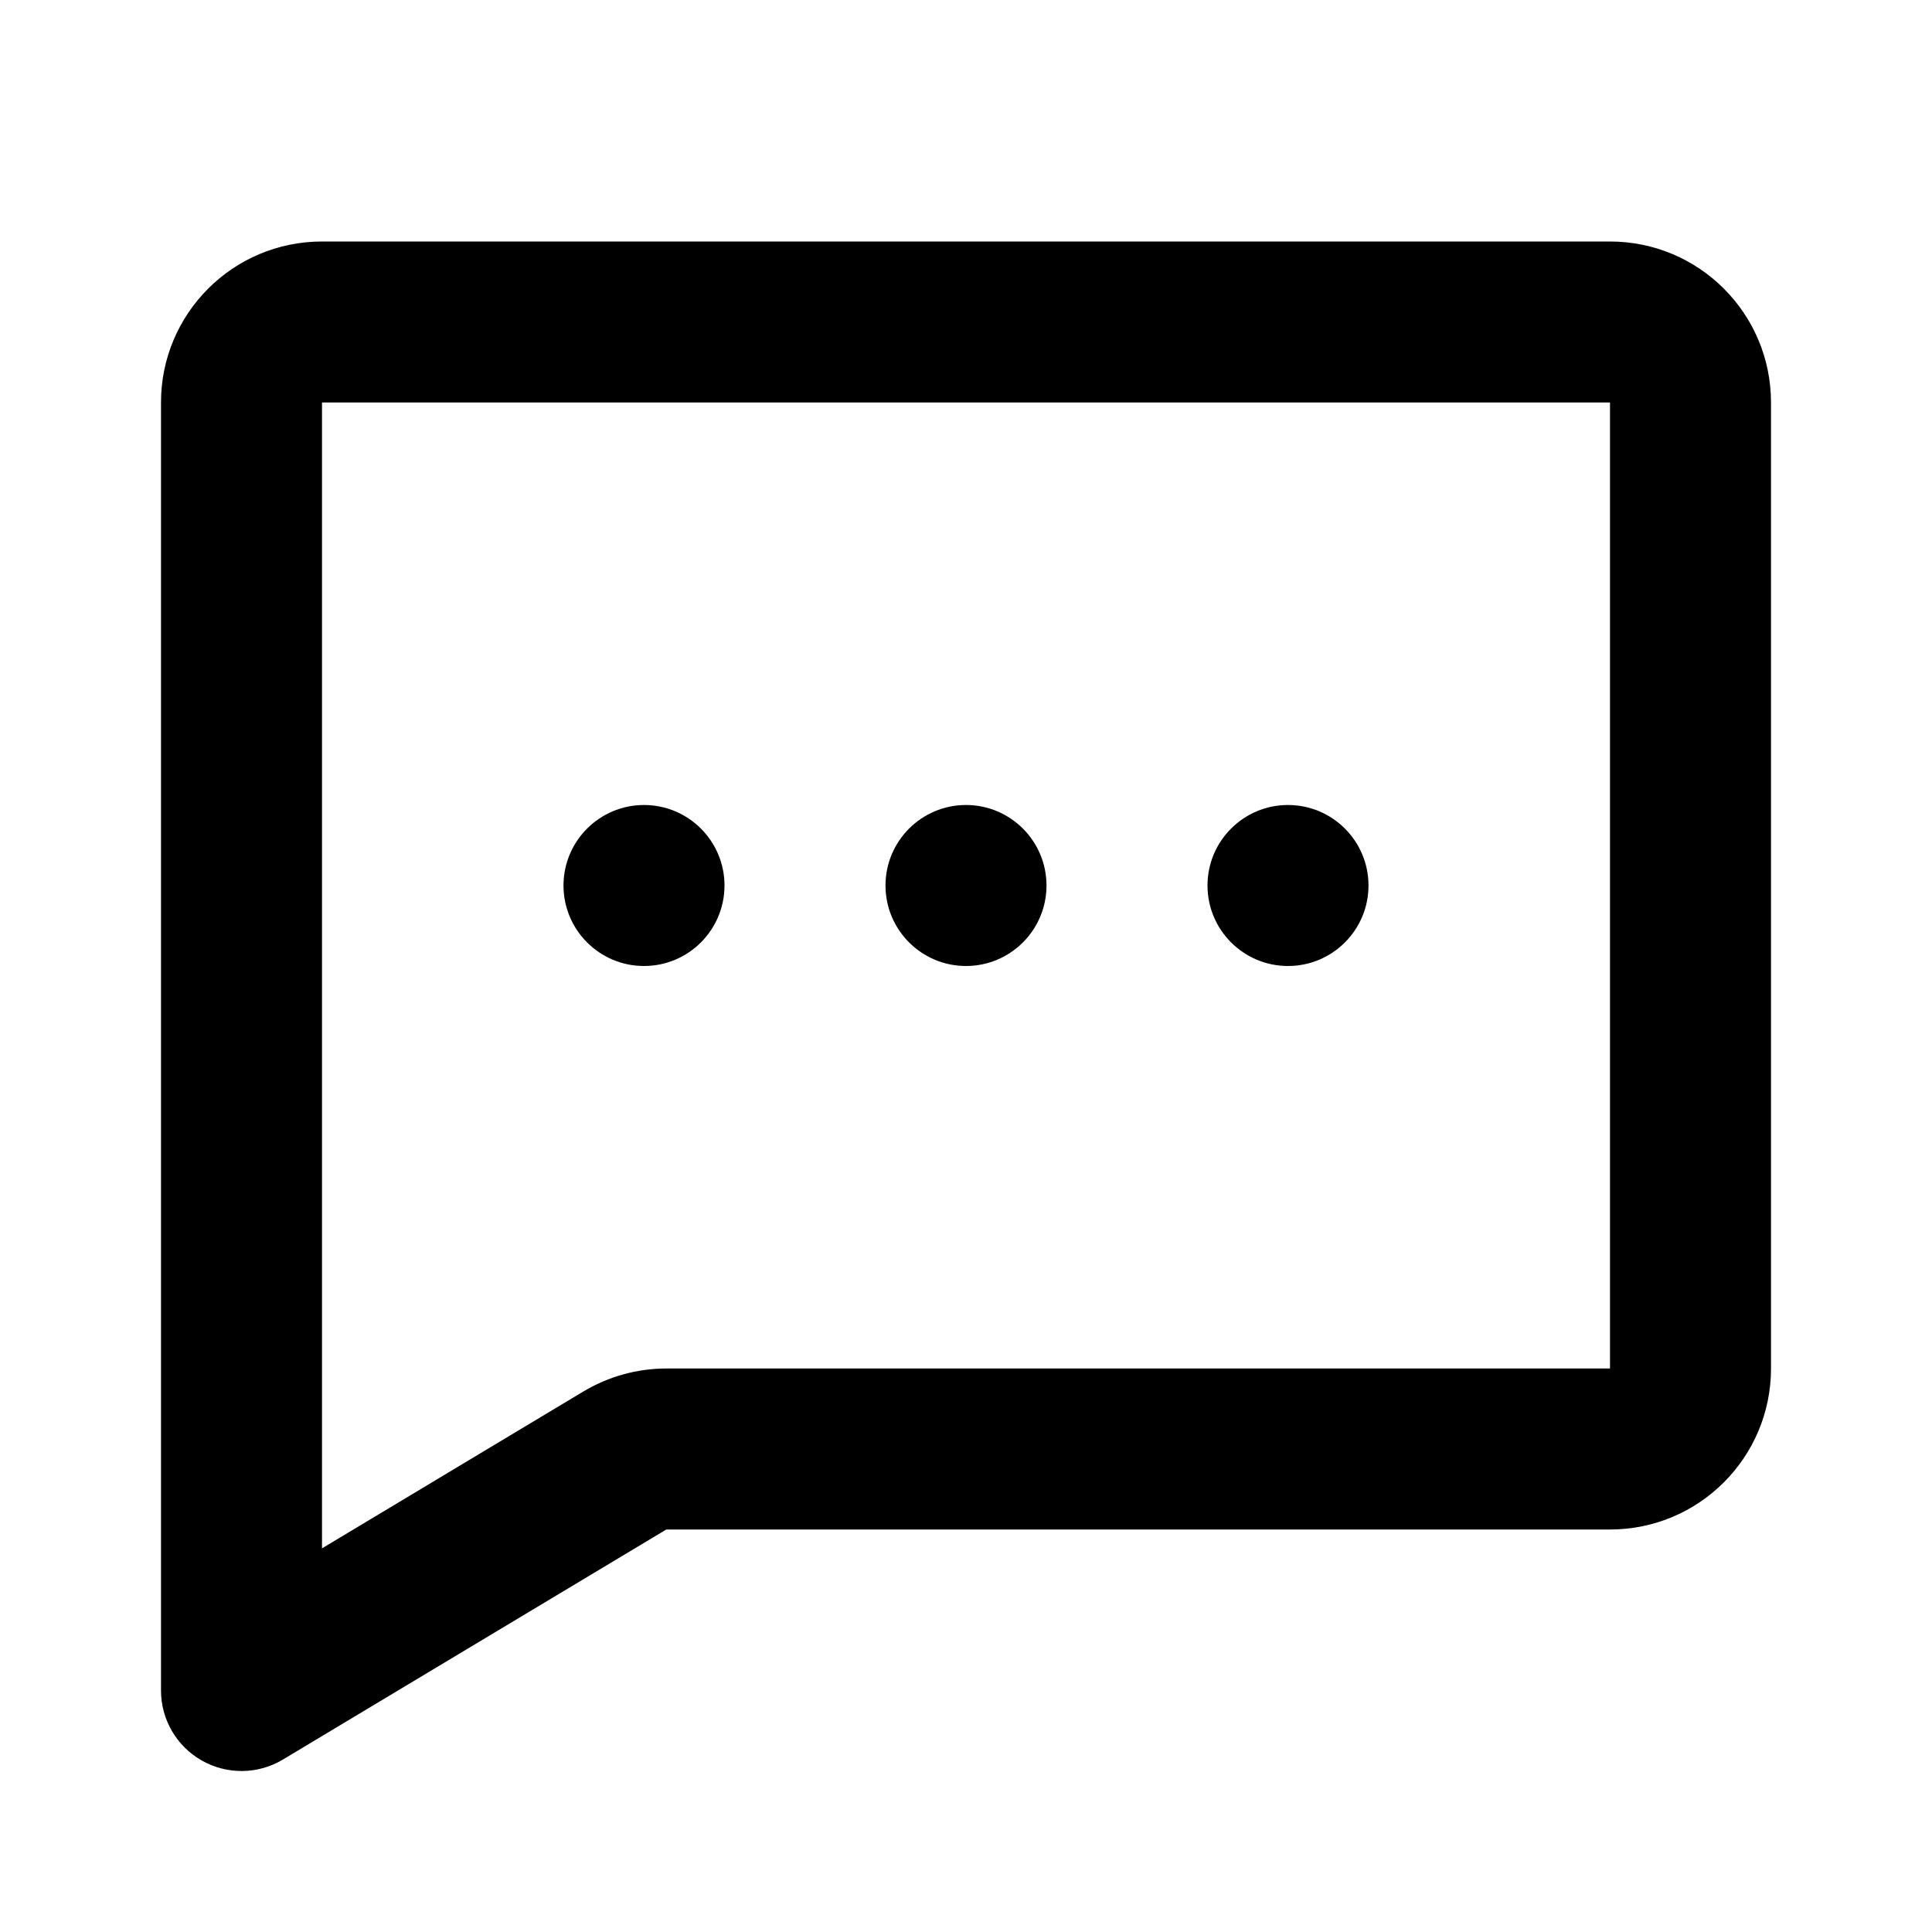 <svg width="24" height="24" viewBox="0 0 24 24" fill="none" xmlns="http://www.w3.org/2000/svg">
<path fill-rule="evenodd" clip-rule="evenodd" d="M4 3C2.895 3 2 3.895 2 5V21C2 21.36 2.194 21.693 2.507 21.87C2.821 22.048 3.206 22.043 3.514 21.858L8.277 19H20C21.105 19 22 18.105 22 17V5C22 3.895 21.105 3 20 3H4ZM4 5H20V17H8.277C7.915 17 7.559 17.099 7.248 17.285L4 19.234V5ZM16 12C16.552 12 17 11.552 17 11C17 10.448 16.552 10 16 10C15.448 10 15 10.448 15 11C15 11.552 15.448 12 16 12ZM13 11C13 11.552 12.552 12 12 12C11.448 12 11 11.552 11 11C11 10.448 11.448 10 12 10C12.552 10 13 10.448 13 11ZM8 12C8.552 12 9 11.552 9 11C9 10.448 8.552 10 8 10C7.448 10 7 10.448 7 11C7 11.552 7.448 12 8 12Z" fill="currentColor"/>
</svg>
